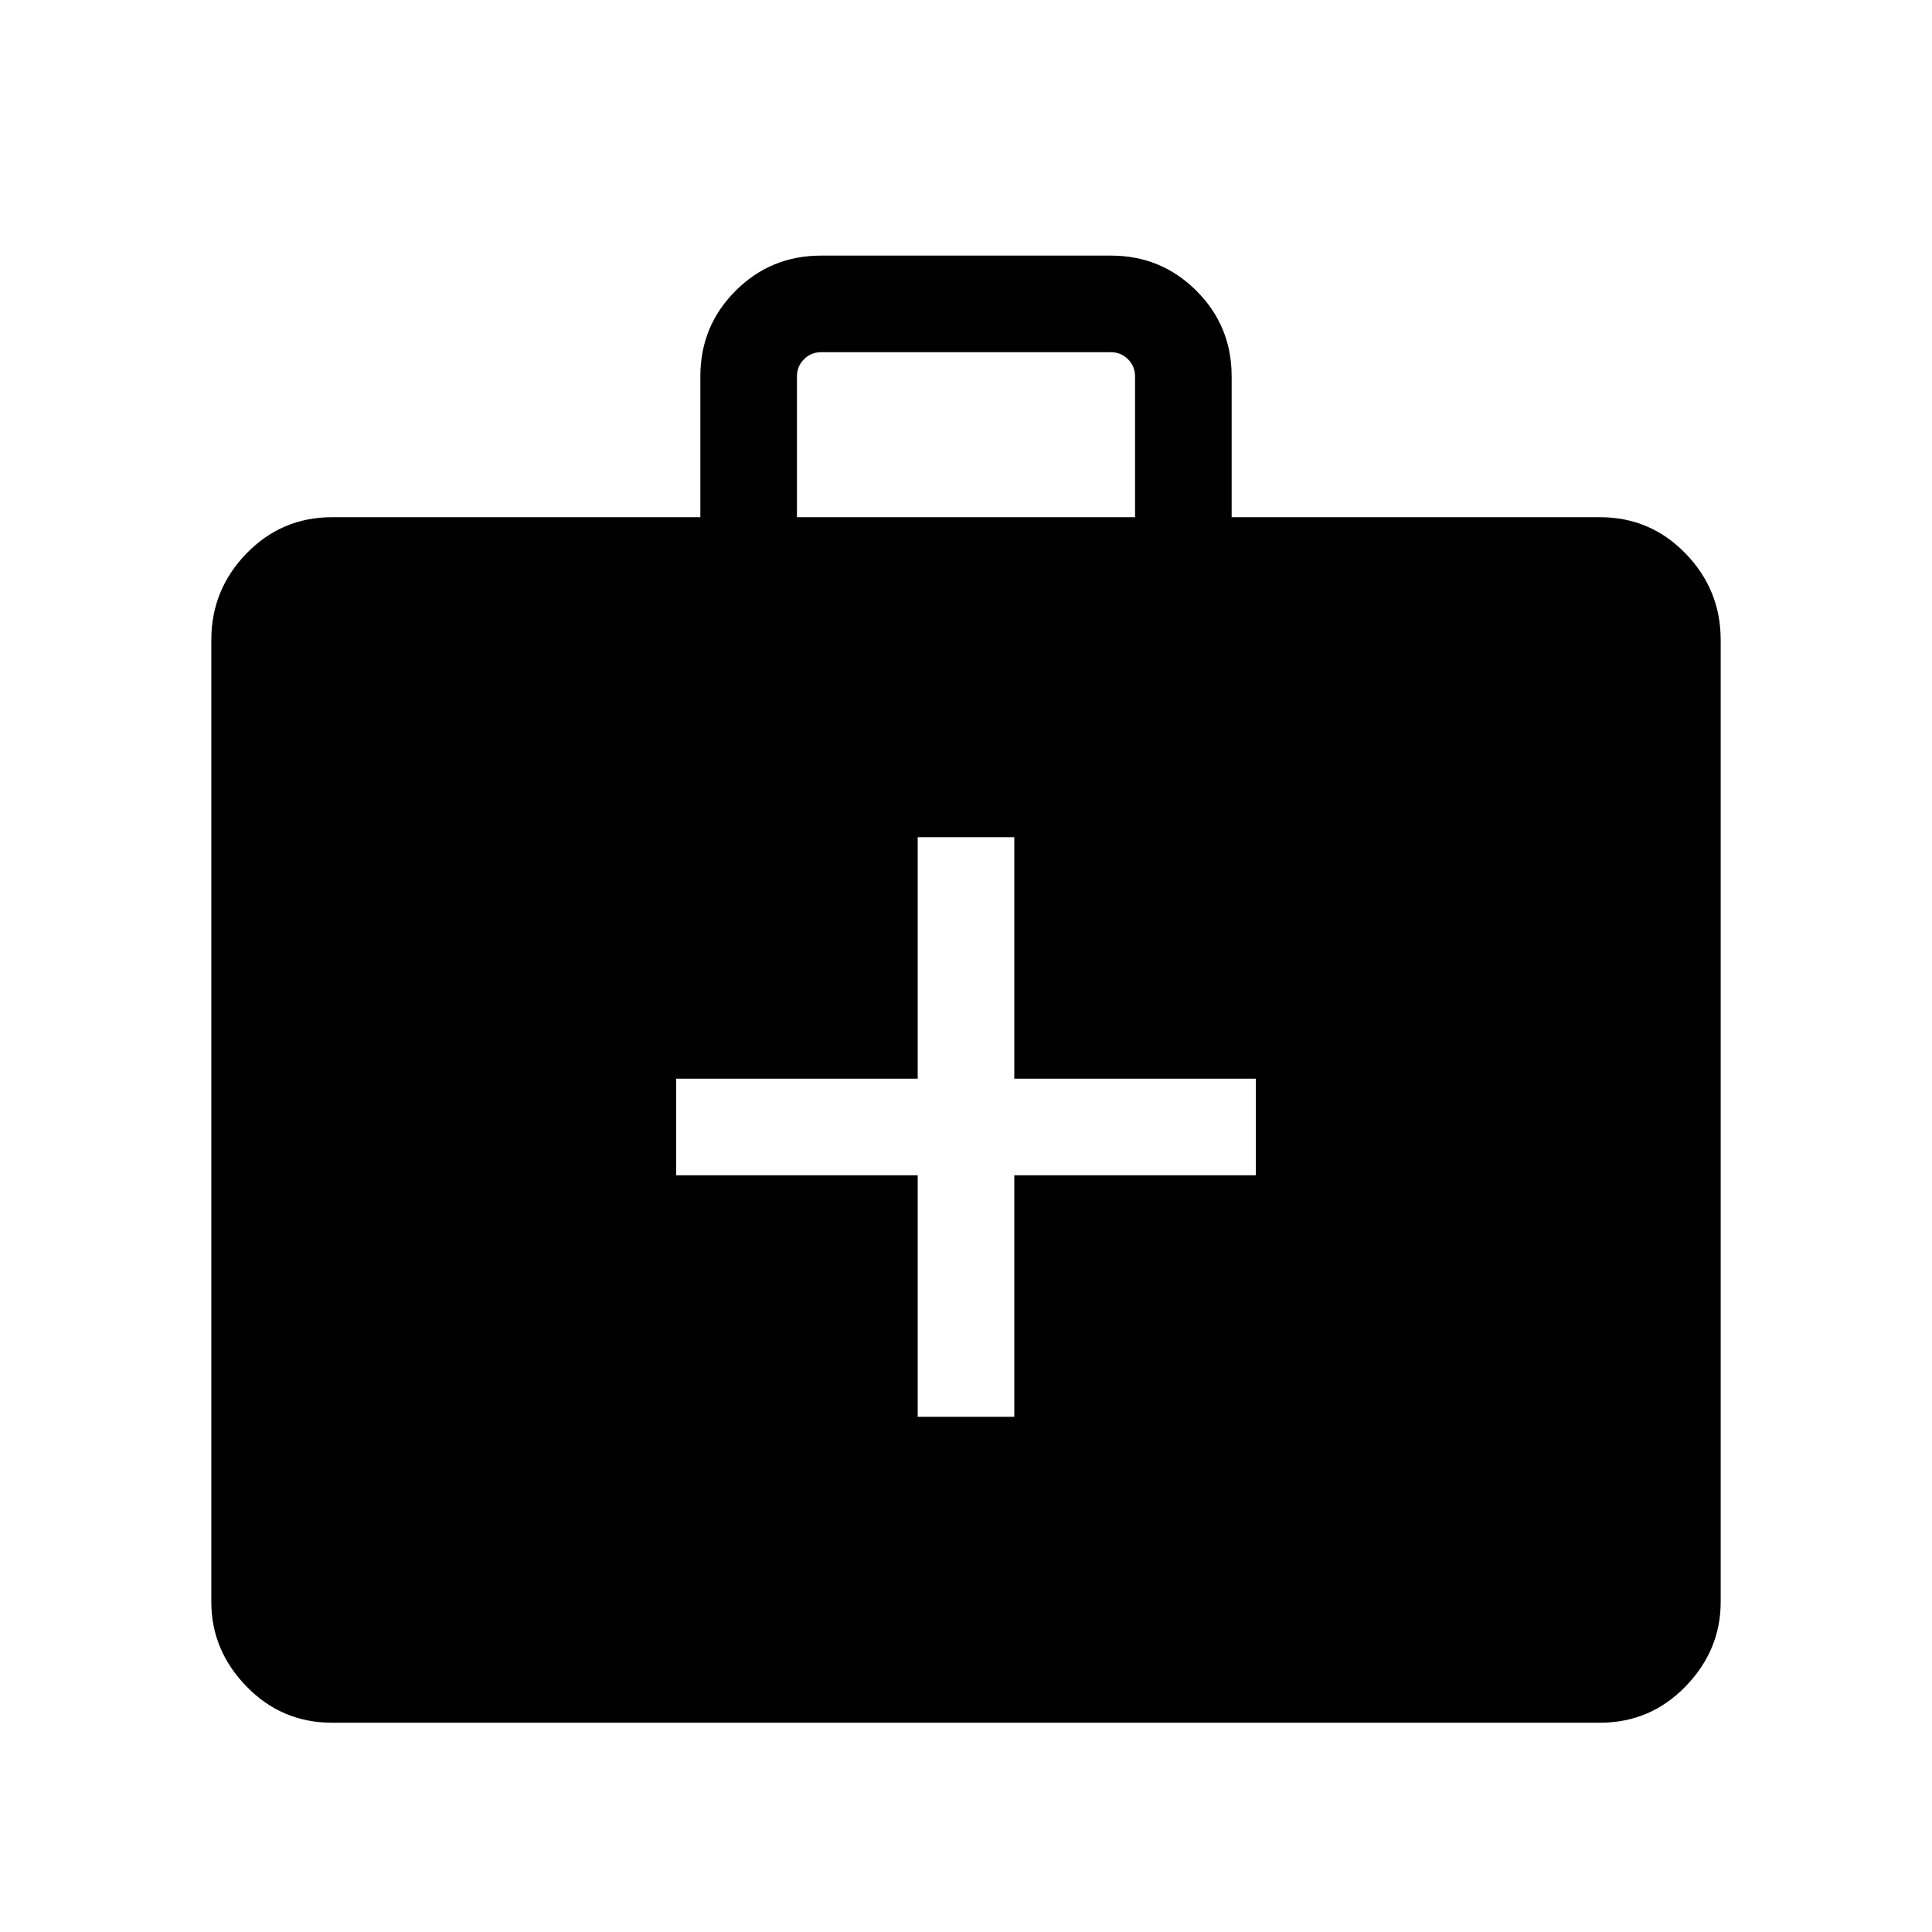 <svg xmlns="http://www.w3.org/2000/svg" height="40" width="40"><path d="M19 29.333h2v-5h5v-2h-5v-5h-2v5h-5v2h5ZM6.875 35.667q-1.042 0-1.771-.75-.729-.75-.729-1.75V13.25q0-1.042.729-1.792t1.771-.75H14.5V7.792q0-1.042.729-1.771.729-.729 1.771-.729h6q1.042 0 1.771.729.729.729.729 1.771v2.916h7.625q1.042 0 1.771.75.729.75.729 1.792v19.917q0 1-.729 1.75t-1.771.75ZM16.5 10.708h7V7.792q0-.209-.146-.354-.146-.146-.354-.146h-6q-.208 0-.354.146-.146.145-.146.354Z"/></svg>